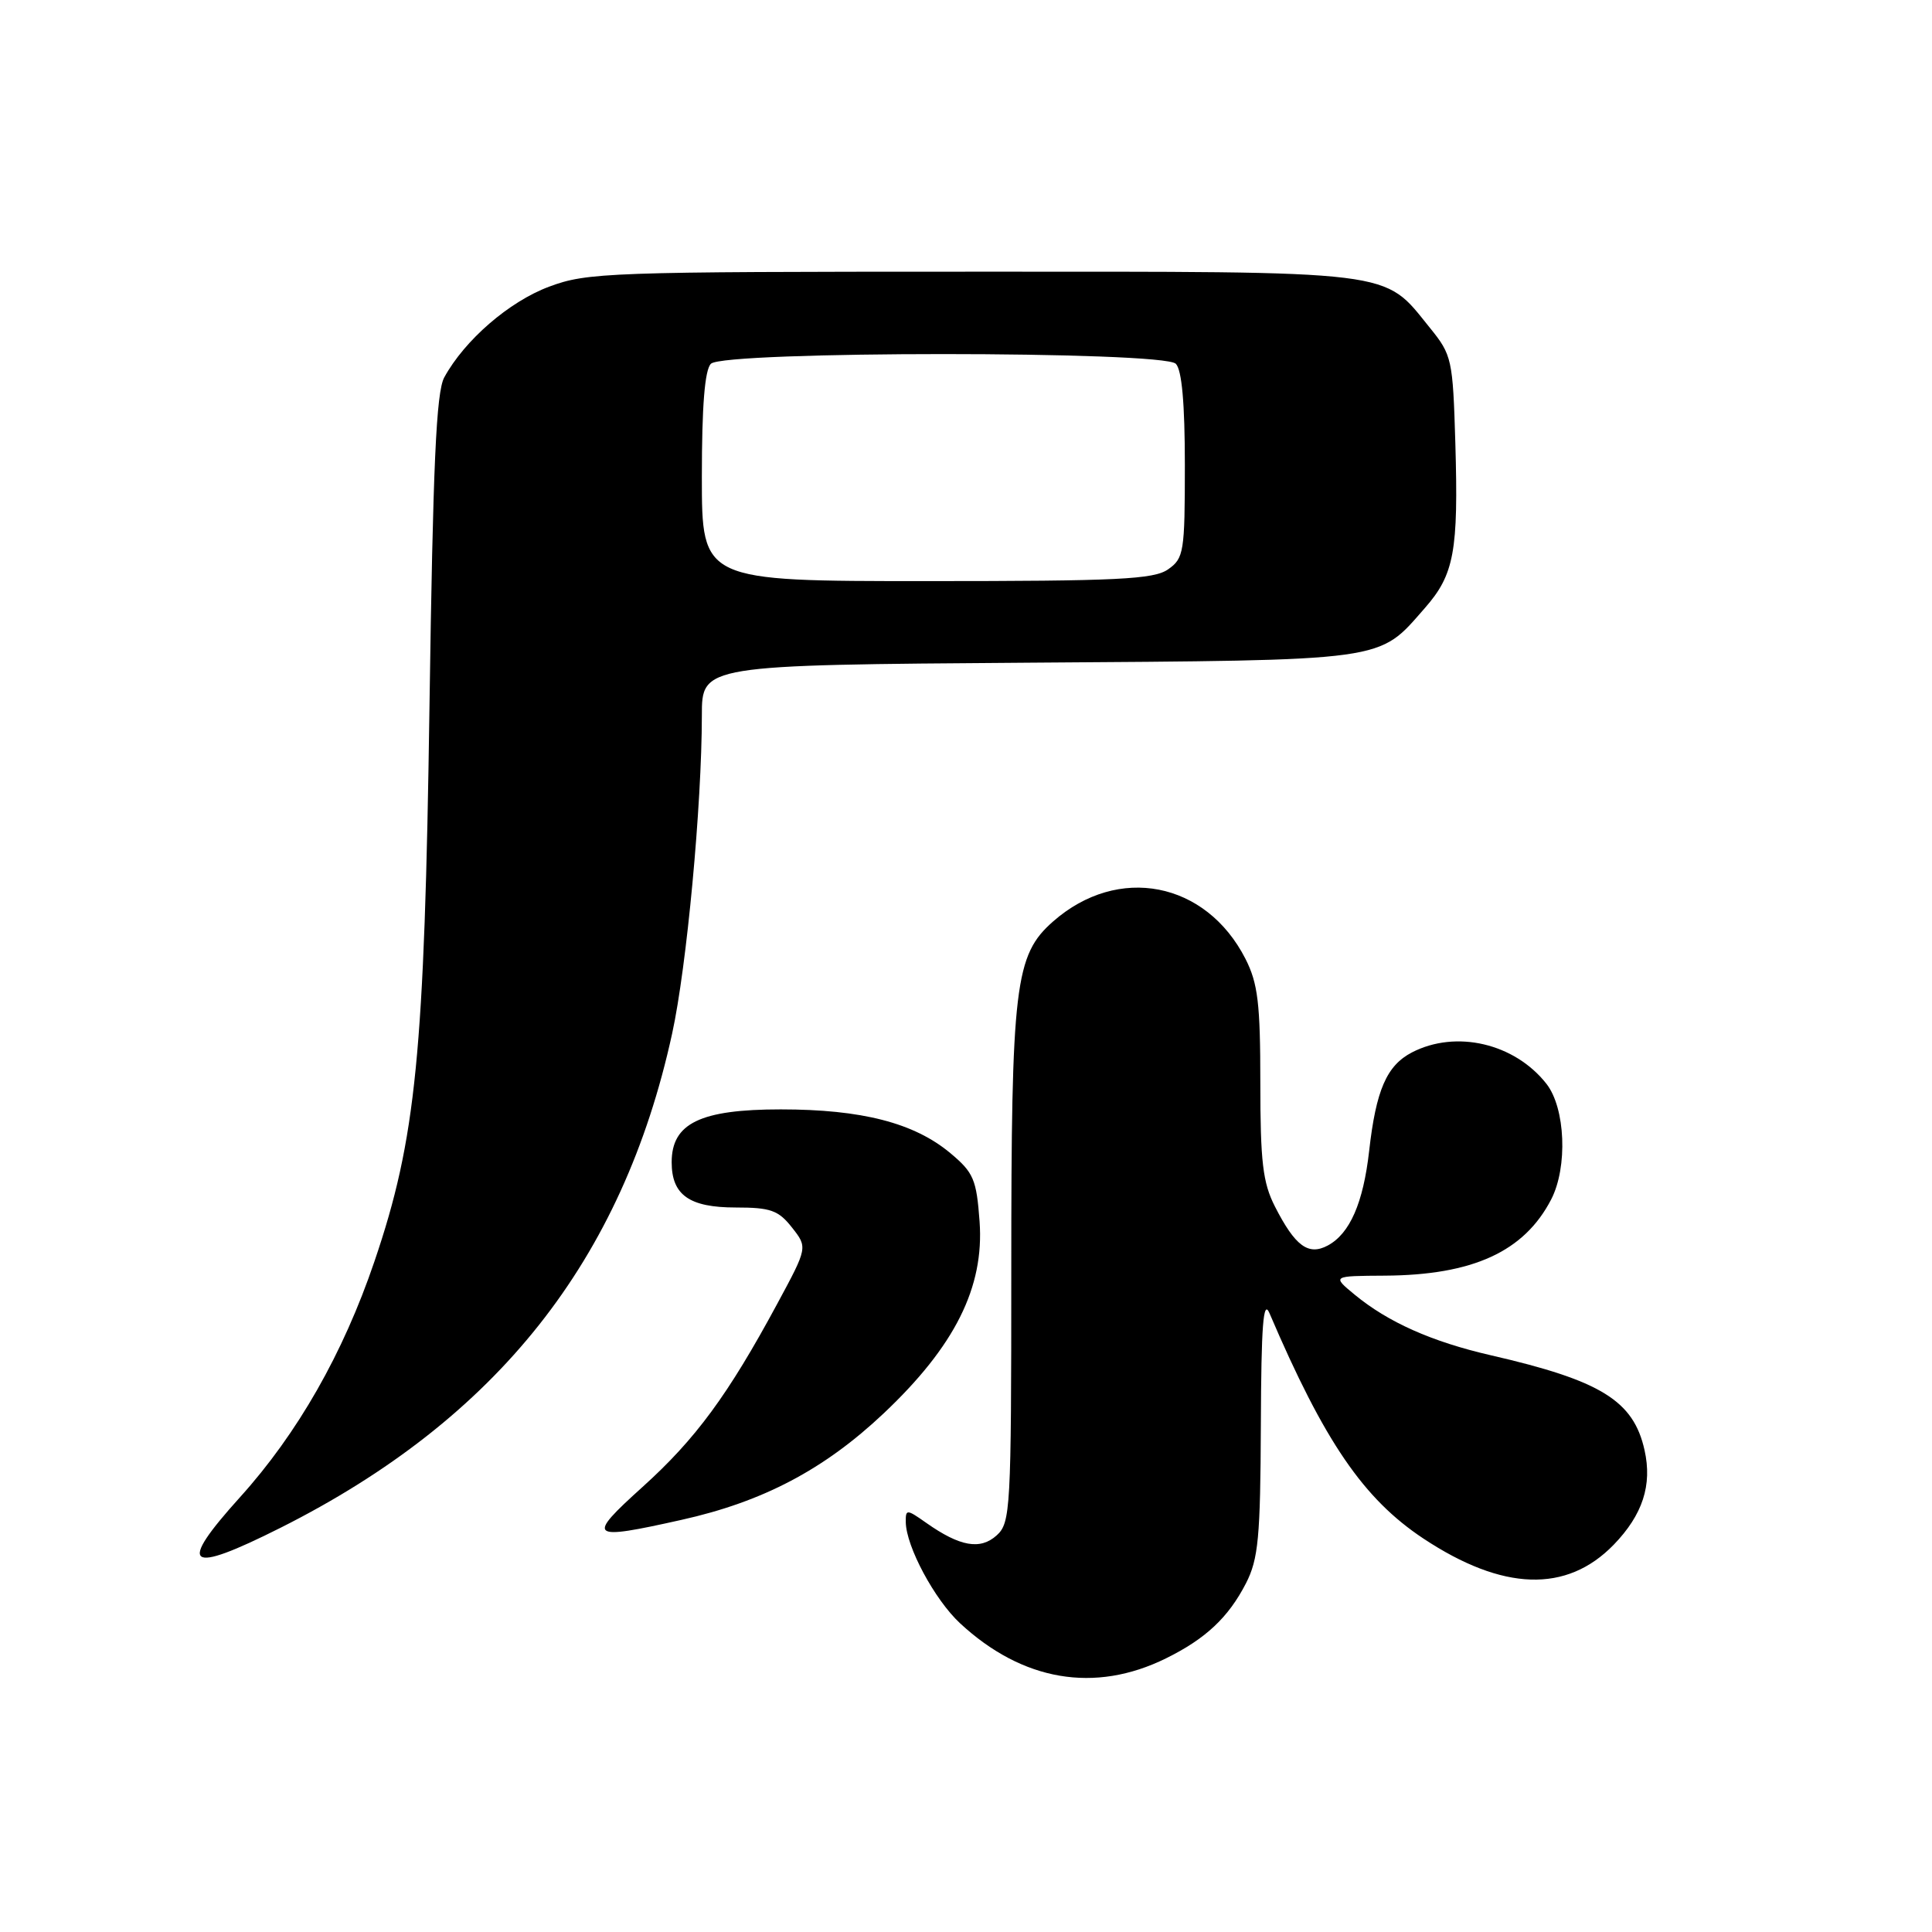 <?xml version="1.0" encoding="UTF-8" standalone="no"?>
<!DOCTYPE svg PUBLIC "-//W3C//DTD SVG 1.1//EN" "http://www.w3.org/Graphics/SVG/1.1/DTD/svg11.dtd" >
<svg xmlns="http://www.w3.org/2000/svg" xmlns:xlink="http://www.w3.org/1999/xlink" version="1.1" viewBox="0 0 256 256">
 <g >
 <path fill="currentColor"
d=" M 154.50 219.74 C 159.76 217.15 162.77 214.32 165.10 209.79 C 166.74 206.58 167.01 203.73 167.07 188.79 C 167.12 175.57 167.39 172.09 168.21 174.00 C 175.49 191.03 180.67 198.60 188.60 203.86 C 199.14 210.84 207.59 211.11 213.83 204.68 C 217.66 200.72 218.95 196.78 217.91 192.15 C 216.45 185.59 212.13 182.93 197.54 179.58 C 189.71 177.78 183.93 175.20 179.50 171.55 C 176.50 169.07 176.50 169.07 183.50 169.03 C 195.16 168.96 201.96 165.85 205.54 158.93 C 207.75 154.65 207.43 146.82 204.91 143.61 C 200.69 138.24 192.93 136.43 187.09 139.45 C 183.74 141.19 182.33 144.44 181.42 152.50 C 180.64 159.40 178.86 163.47 175.93 165.04 C 173.36 166.41 171.61 165.12 168.93 159.86 C 167.33 156.72 167.00 153.95 167.00 143.50 C 167.00 132.95 166.68 130.30 165.03 127.05 C 159.79 116.79 148.16 114.53 139.55 122.09 C 134.47 126.55 134.00 130.51 134.00 168.39 C 134.00 200.01 133.90 201.78 132.07 203.44 C 129.89 205.41 127.20 204.93 122.75 201.80 C 120.14 199.96 120.00 199.95 120.02 201.68 C 120.06 204.92 123.84 211.96 127.21 215.09 C 135.48 222.76 145.06 224.40 154.50 219.74 Z  M 37.19 202.43 C 65.88 188.00 82.50 167.02 89.06 136.96 C 91.00 128.09 92.99 106.72 93.00 94.81 C 93.00 88.12 93.00 88.12 136.25 87.81 C 184.28 87.47 182.54 87.71 188.80 80.57 C 192.69 76.14 193.26 73.06 192.84 58.71 C 192.51 47.60 192.39 47.04 189.47 43.44 C 183.19 35.69 185.71 36.00 128.80 36.00 C 80.58 36.00 77.81 36.10 72.75 37.99 C 67.45 39.97 61.57 45.07 58.87 50.00 C 57.80 51.95 57.37 61.58 56.91 93.50 C 56.25 139.65 55.14 150.91 49.61 167.16 C 45.47 179.35 39.43 189.94 31.81 198.38 C 23.41 207.69 24.73 208.69 37.19 202.43 Z  M 90.30 201.39 C 101.09 198.99 109.20 194.72 117.07 187.30 C 126.52 178.38 130.43 170.58 129.80 161.86 C 129.39 156.27 129.01 155.37 125.92 152.79 C 121.13 148.79 114.20 147.00 103.45 147.00 C 92.80 147.00 89.00 148.84 89.00 154.00 C 89.00 158.35 91.34 160.00 97.50 160.00 C 102.10 160.00 103.15 160.37 104.94 162.65 C 107.02 165.29 107.02 165.29 103.00 172.74 C 96.48 184.83 92.18 190.68 85.15 197.02 C 77.62 203.82 78.00 204.14 90.30 201.39 Z  M 93.00 63.20 C 93.00 53.80 93.38 49.02 94.20 48.20 C 95.91 46.49 154.09 46.49 155.80 48.20 C 156.60 49.00 157.00 53.45 157.00 61.64 C 157.00 73.16 156.87 73.98 154.78 75.44 C 152.89 76.77 148.11 77.00 122.78 77.00 C 93.00 77.00 93.00 77.00 93.00 63.20 Z "/>
</g>
</svg>